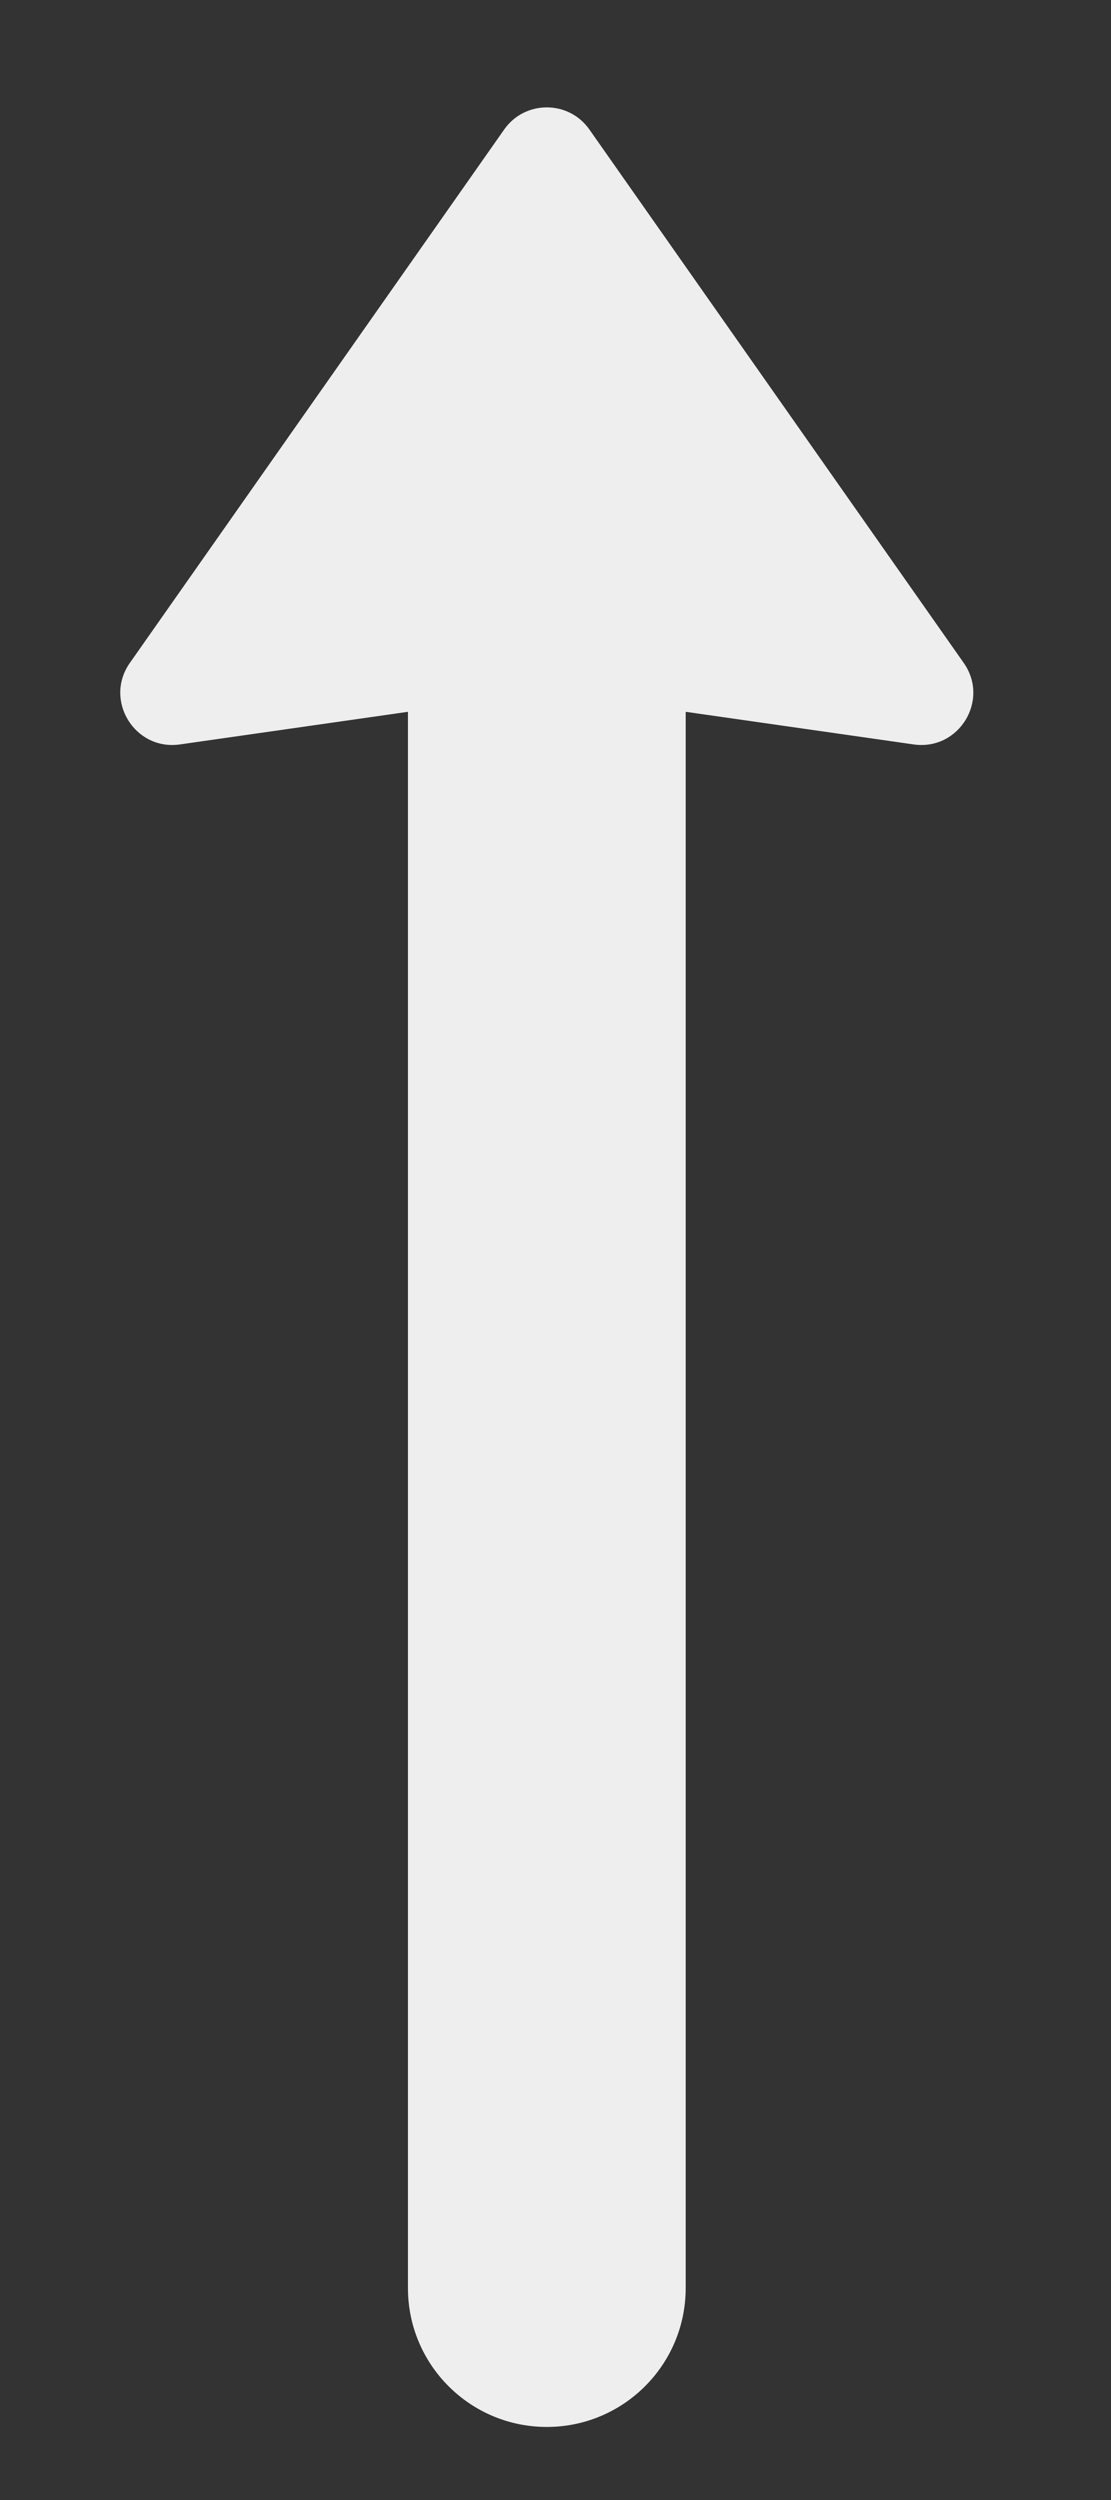 <svg width="16" height="36" viewBox="0 0 16 36" fill="none" xmlns="http://www.w3.org/2000/svg">
<rect x="0" y="0" width="16" height="36" fill="#333333" stroke="none"/>
<path fill-rule="evenodd" clip-rule="evenodd" d="M8.488 1.865C8.19 1.44 7.559 1.44 7.261 1.865L1.87 9.546C1.493 10.084 1.94 10.812 2.59 10.72L5.875 10.25V32.948C5.875 34.053 6.77 34.948 7.875 34.948C8.979 34.948 9.875 34.053 9.875 32.948V10.25L13.159 10.72C13.809 10.812 14.257 10.084 13.879 9.546L8.488 1.865Z" fill="#eee"/>
</svg>
